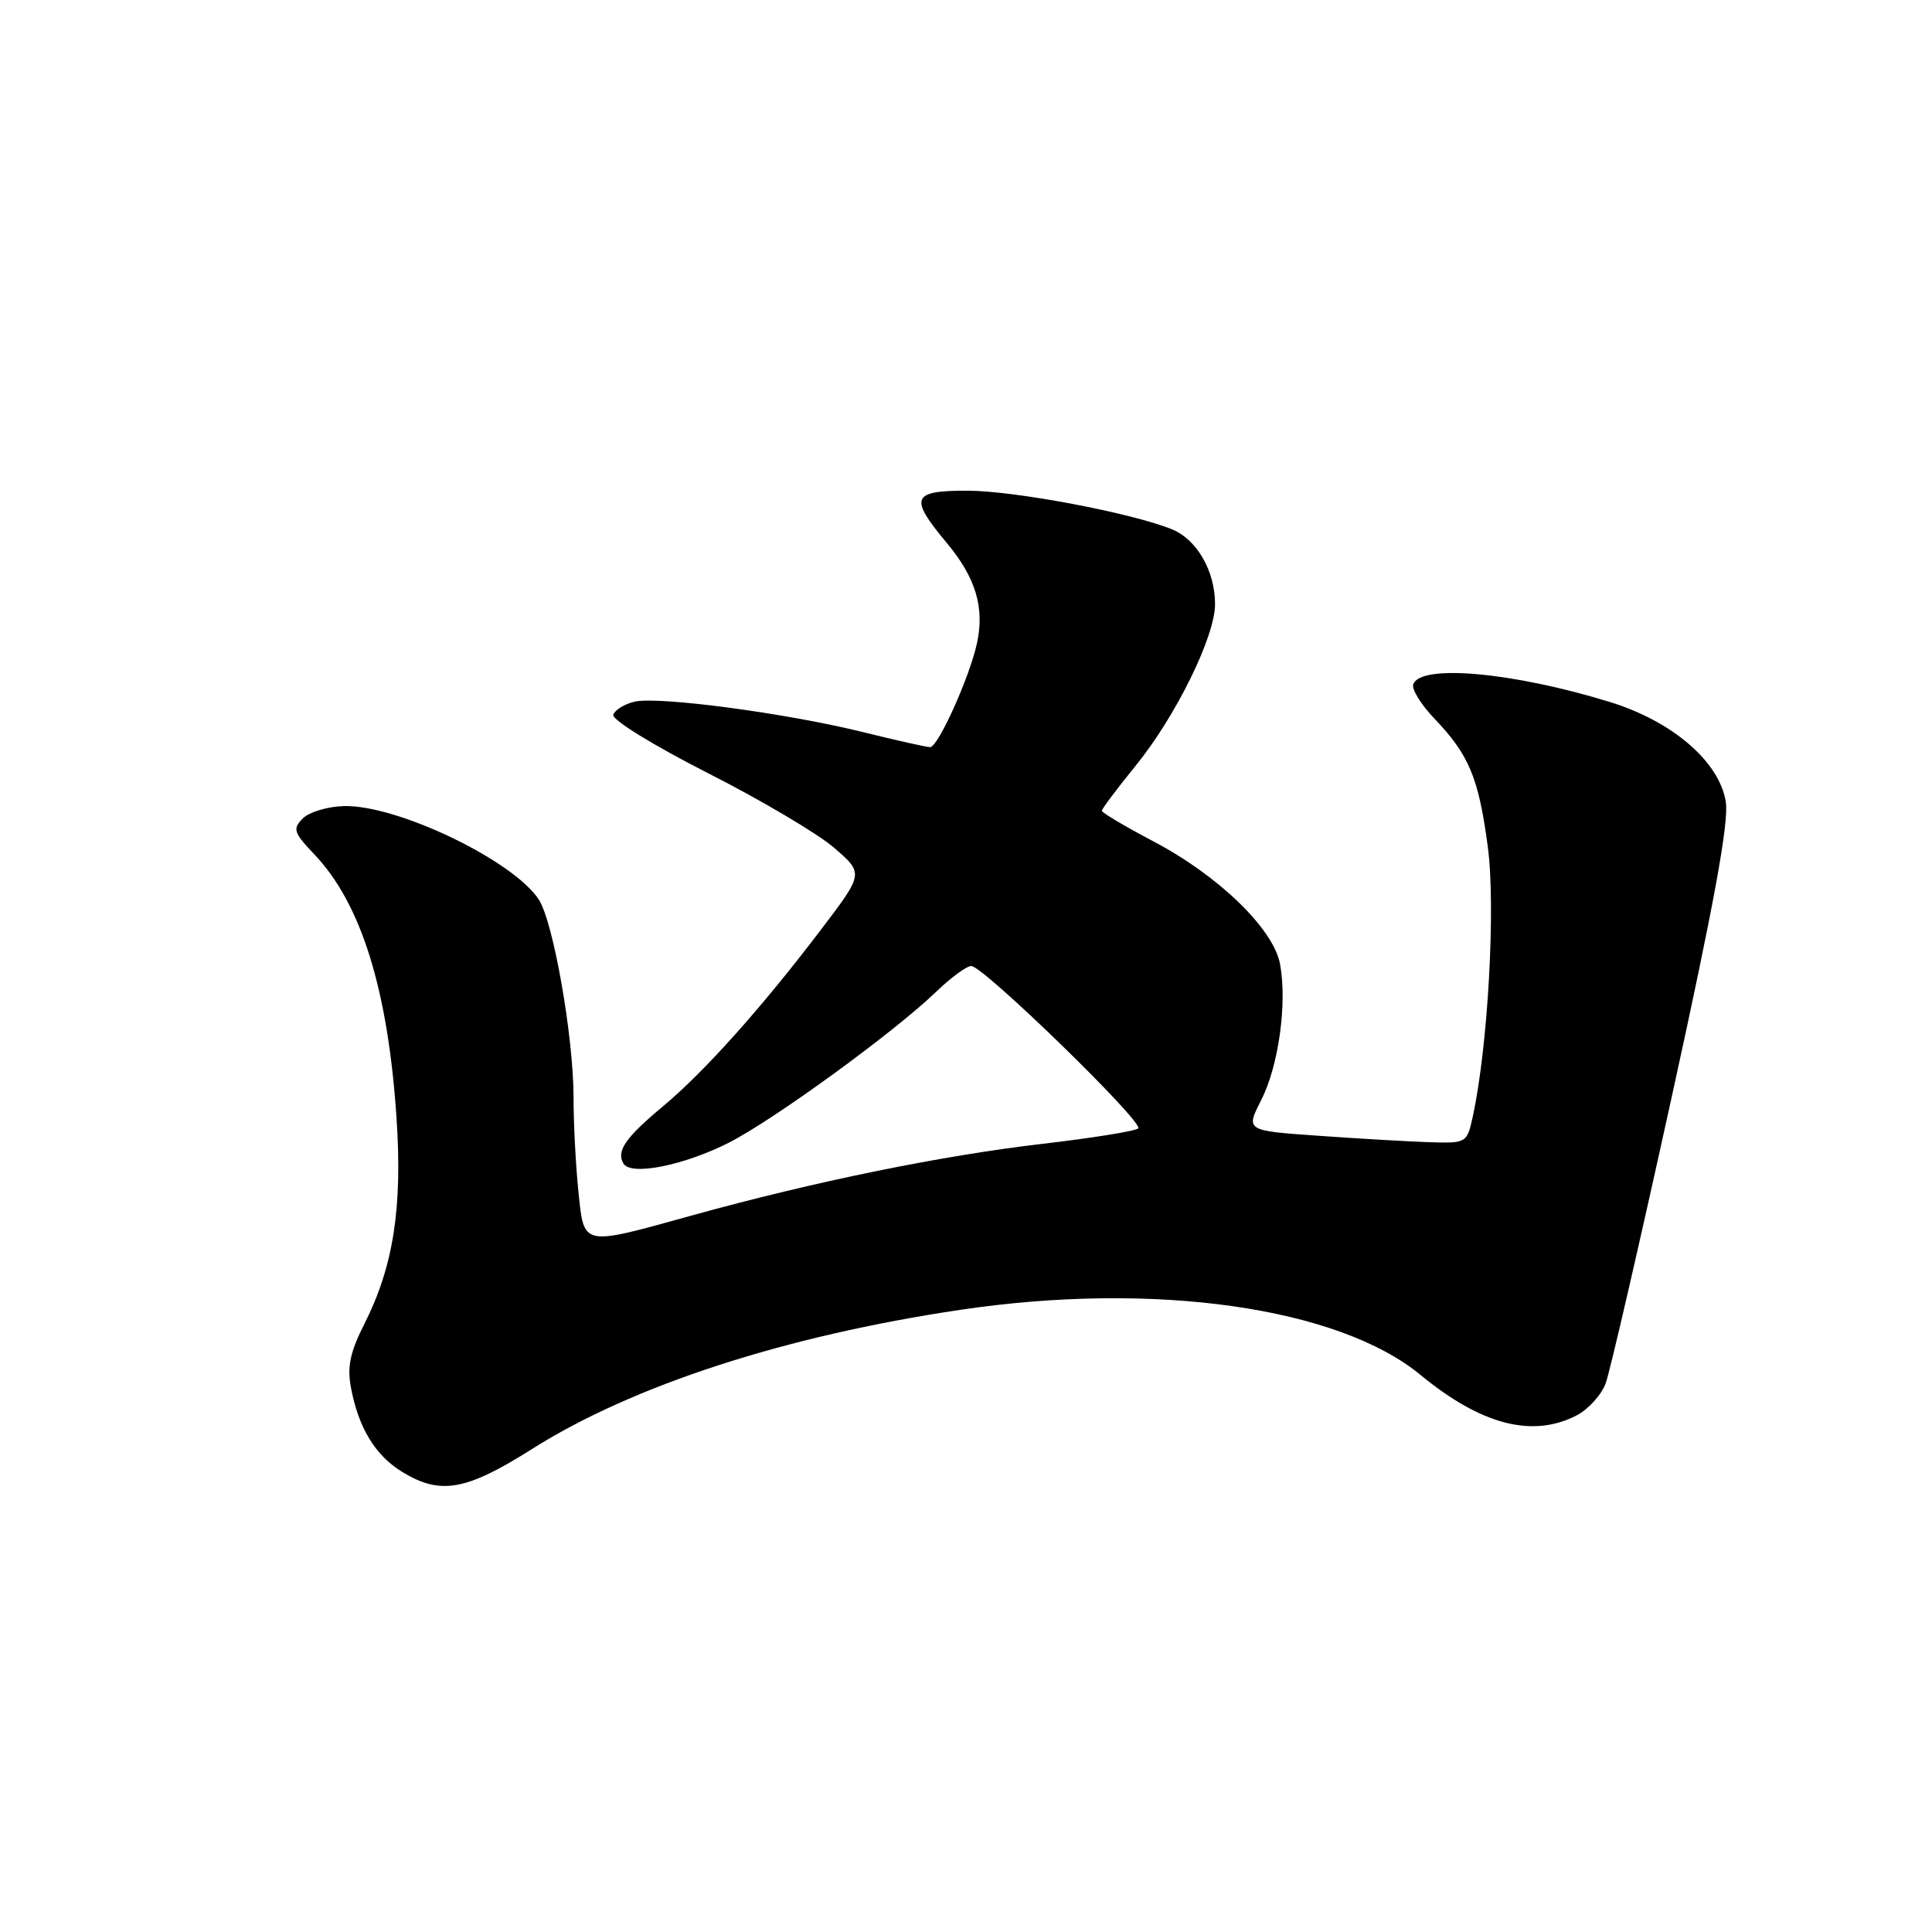 <?xml version="1.0" encoding="UTF-8" standalone="no"?>
<!DOCTYPE svg PUBLIC "-//W3C//DTD SVG 1.1//EN" "http://www.w3.org/Graphics/SVG/1.1/DTD/svg11.dtd" >
<svg xmlns="http://www.w3.org/2000/svg" xmlns:xlink="http://www.w3.org/1999/xlink" version="1.1" viewBox="0 0 256 256">
 <g >
 <path fill="currentColor"
d=" M 70.53 191.98 C 83.87 183.56 104.05 177.01 127.24 173.56 C 152.95 169.74 177.30 173.19 188.23 182.19 C 196.27 188.81 203.06 190.57 208.91 187.55 C 210.45 186.75 212.19 184.84 212.76 183.30 C 213.33 181.76 217.28 164.65 221.53 145.27 C 227.08 120.00 229.10 108.98 228.68 106.27 C 227.85 100.95 221.64 95.59 213.35 93.03 C 200.50 89.06 188.16 87.95 187.26 90.69 C 187.05 91.35 188.30 93.37 190.04 95.19 C 194.65 100.01 195.91 103.02 197.13 112.11 C 198.21 120.07 197.17 138.69 195.14 148.00 C 194.38 151.45 194.31 151.50 189.44 151.35 C 186.72 151.26 180.12 150.88 174.78 150.50 C 165.05 149.82 165.05 149.82 167.11 145.78 C 169.43 141.23 170.58 132.92 169.61 127.73 C 168.73 123.06 161.45 116.01 152.80 111.47 C 149.06 109.50 146.00 107.68 146.00 107.43 C 146.00 107.18 147.99 104.53 150.42 101.54 C 155.78 94.96 161.00 84.36 161.00 80.06 C 161.00 75.66 158.60 71.49 155.30 70.14 C 150.02 67.98 134.50 65.04 128.25 65.02 C 120.80 65.00 120.42 65.92 125.42 71.90 C 129.29 76.53 130.49 80.50 129.45 85.25 C 128.47 89.75 124.30 99.00 123.25 99.00 C 122.77 99.00 118.81 98.11 114.44 97.03 C 104.25 94.50 87.21 92.23 84.07 92.98 C 82.74 93.29 81.48 94.07 81.26 94.71 C 81.05 95.36 86.55 98.75 93.74 102.41 C 100.82 106.00 108.37 110.47 110.53 112.34 C 114.45 115.73 114.45 115.73 108.84 123.11 C 100.98 133.47 93.30 142.06 87.83 146.61 C 82.85 150.76 81.61 152.56 82.63 154.20 C 83.63 155.82 90.61 154.43 96.52 151.44 C 102.46 148.44 118.47 136.79 124.04 131.42 C 125.99 129.54 128.09 128.00 128.70 128.00 C 130.29 128.00 151.60 148.73 150.82 149.52 C 150.46 149.87 144.77 150.79 138.16 151.56 C 124.76 153.12 107.91 156.56 91.77 161.03 C 76.93 165.14 77.41 165.24 76.64 157.85 C 76.29 154.47 76.00 148.91 76.00 145.48 C 76.00 137.40 73.32 122.14 71.39 119.19 C 67.99 114.00 52.63 106.63 45.58 106.81 C 43.43 106.86 40.97 107.60 40.13 108.44 C 38.74 109.83 38.90 110.31 41.68 113.24 C 47.86 119.75 51.41 131.15 52.54 148.12 C 53.34 160.03 52.13 167.80 48.30 175.39 C 46.40 179.14 45.98 181.10 46.50 183.85 C 47.50 189.21 49.73 192.86 53.30 195.04 C 58.37 198.13 61.73 197.54 70.53 191.98 Z "/>
</g>
</svg>
